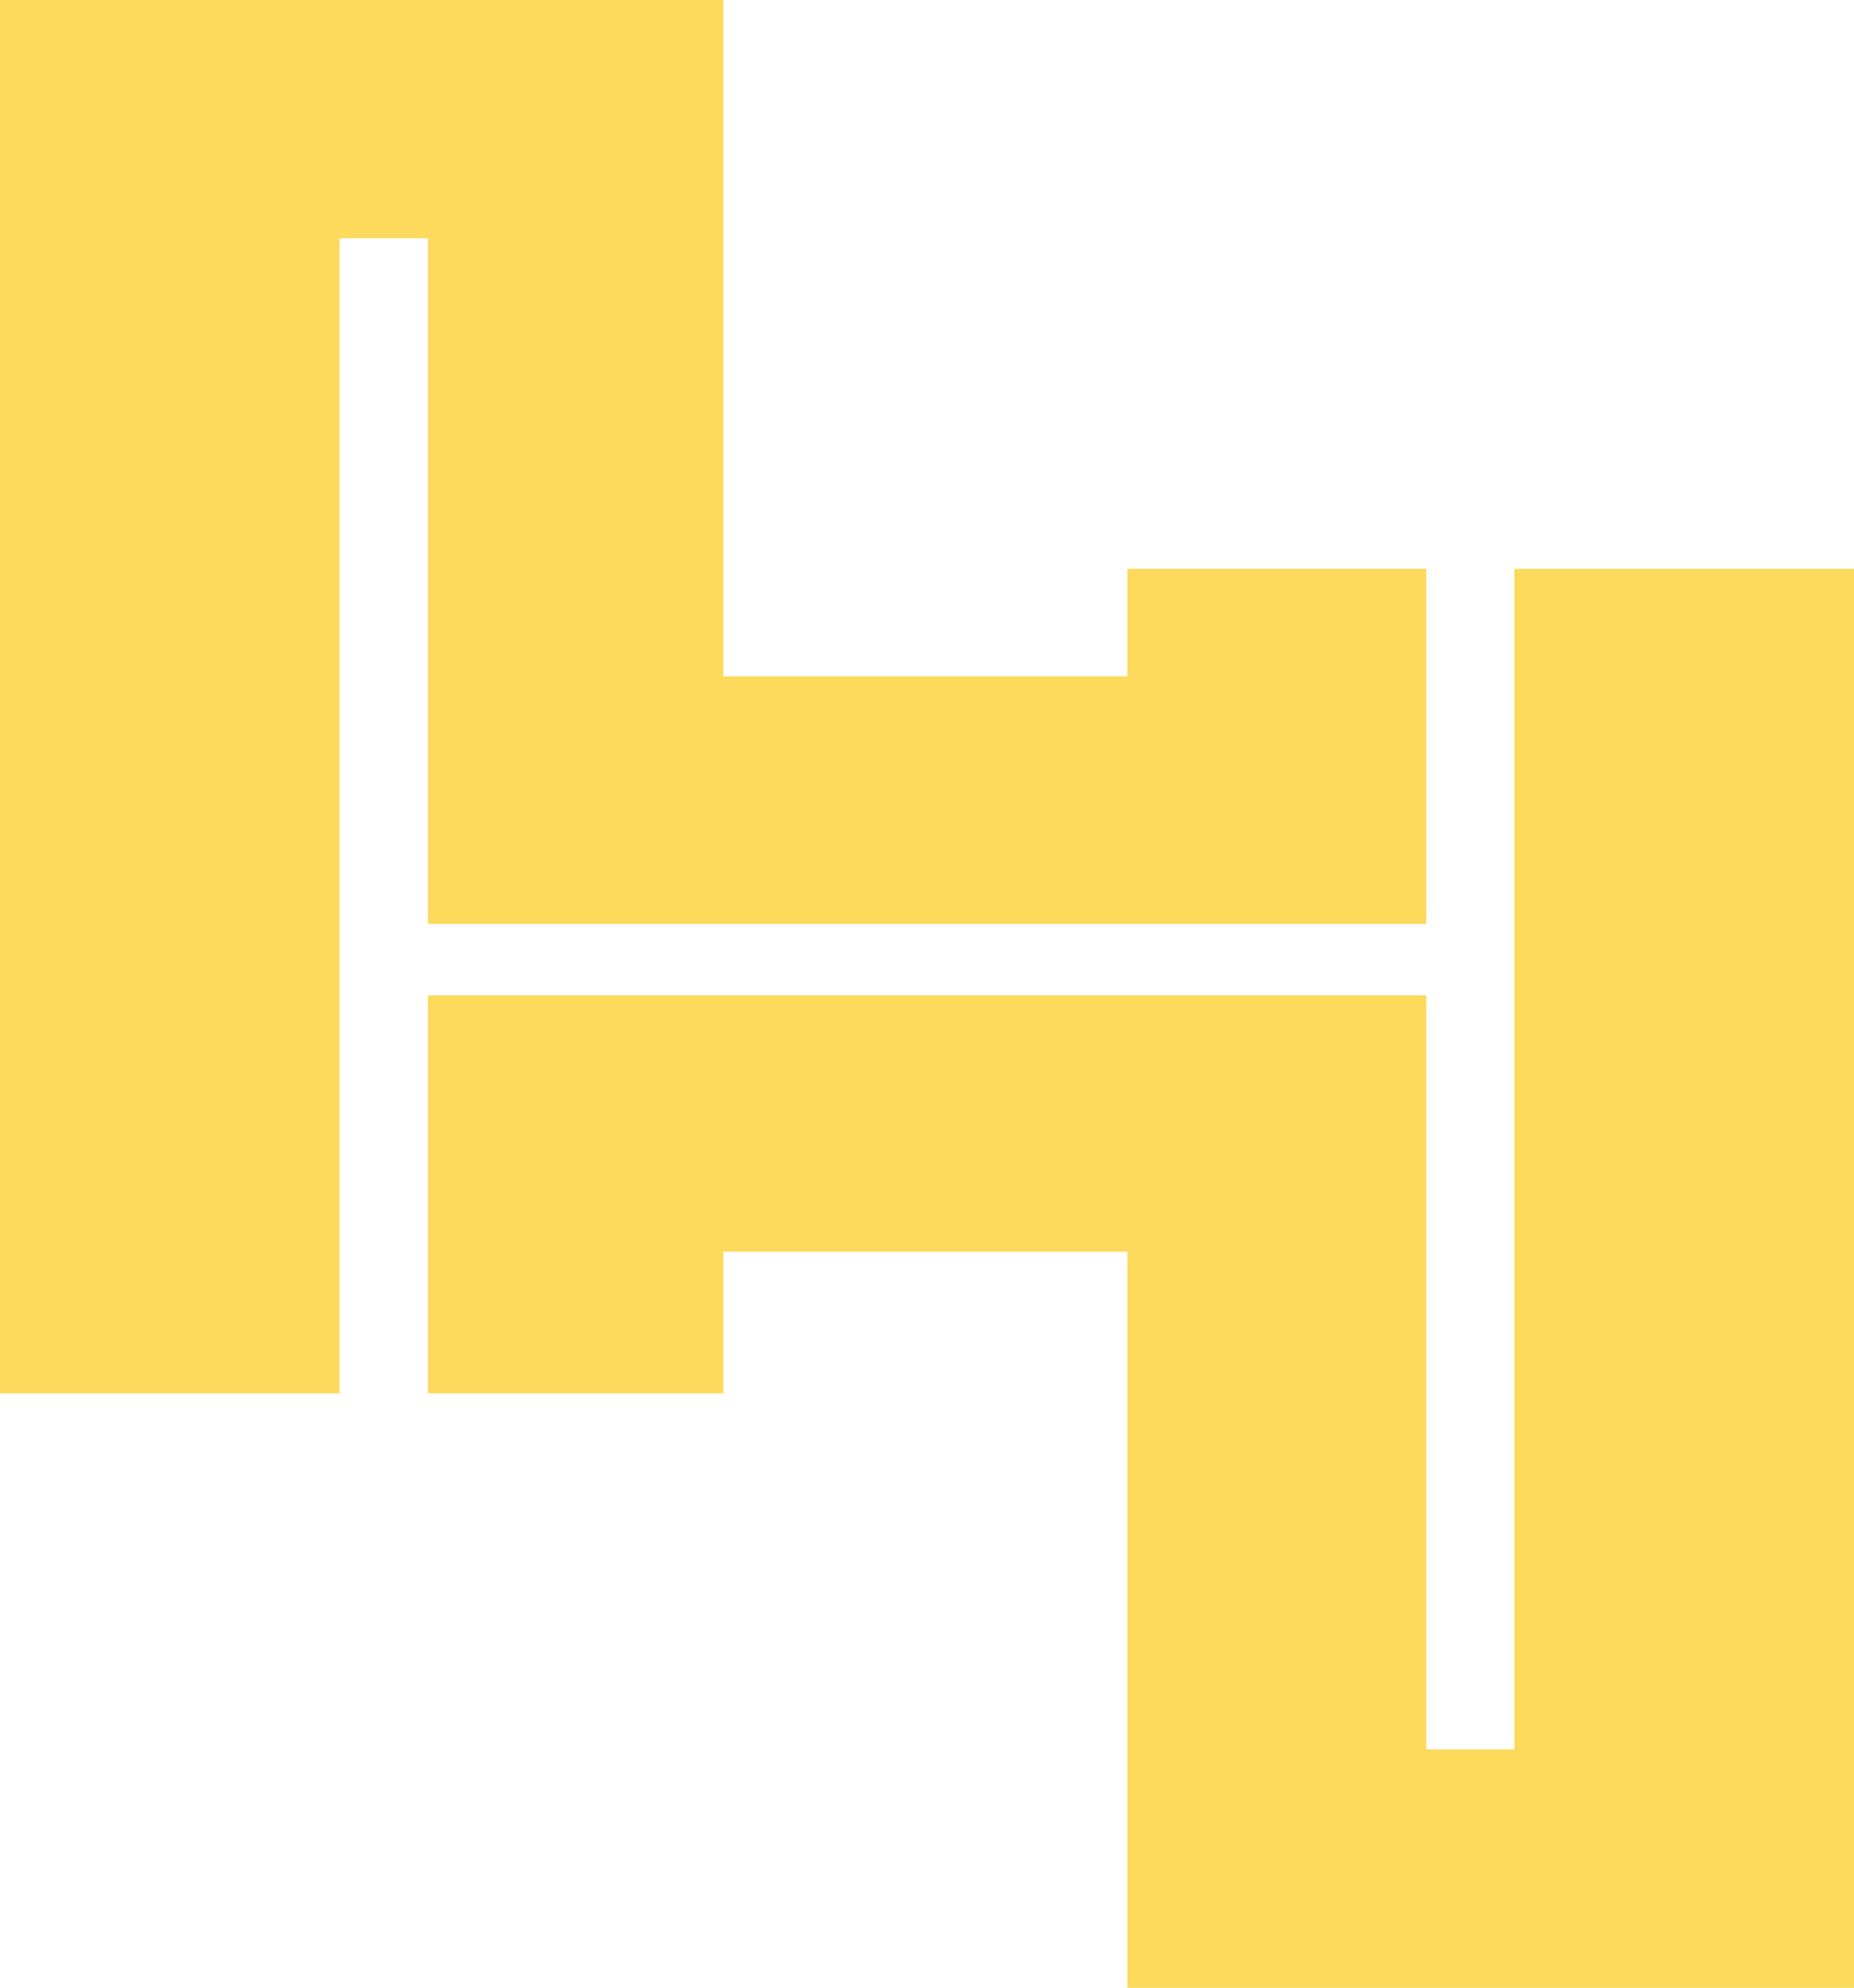 <svg xmlns="http://www.w3.org/2000/svg" viewBox="0 0 79.71 85.44"><defs><style>.cls-1{fill:#fdd95c;}</style></defs><g id="Layer_2" data-name="Layer 2"><g id="Layer_1-2" data-name="Layer 1"><polygon class="cls-1" points="48.47 24.45 48.47 29.07 31.1 29.07 31.1 0 0 0 0 59.89 14.6 59.89 14.6 10.24 18.4 10.24 18.4 39.71 61.32 39.71 61.32 24.45 48.47 24.45"/><polygon class="cls-1" points="65.11 75.19 61.32 75.19 61.32 42.78 18.4 42.78 18.4 59.89 31.1 59.89 31.1 53.8 48.47 53.8 48.47 85.44 79.71 85.44 79.71 24.45 65.11 24.45 65.11 75.19"/></g></g></svg>